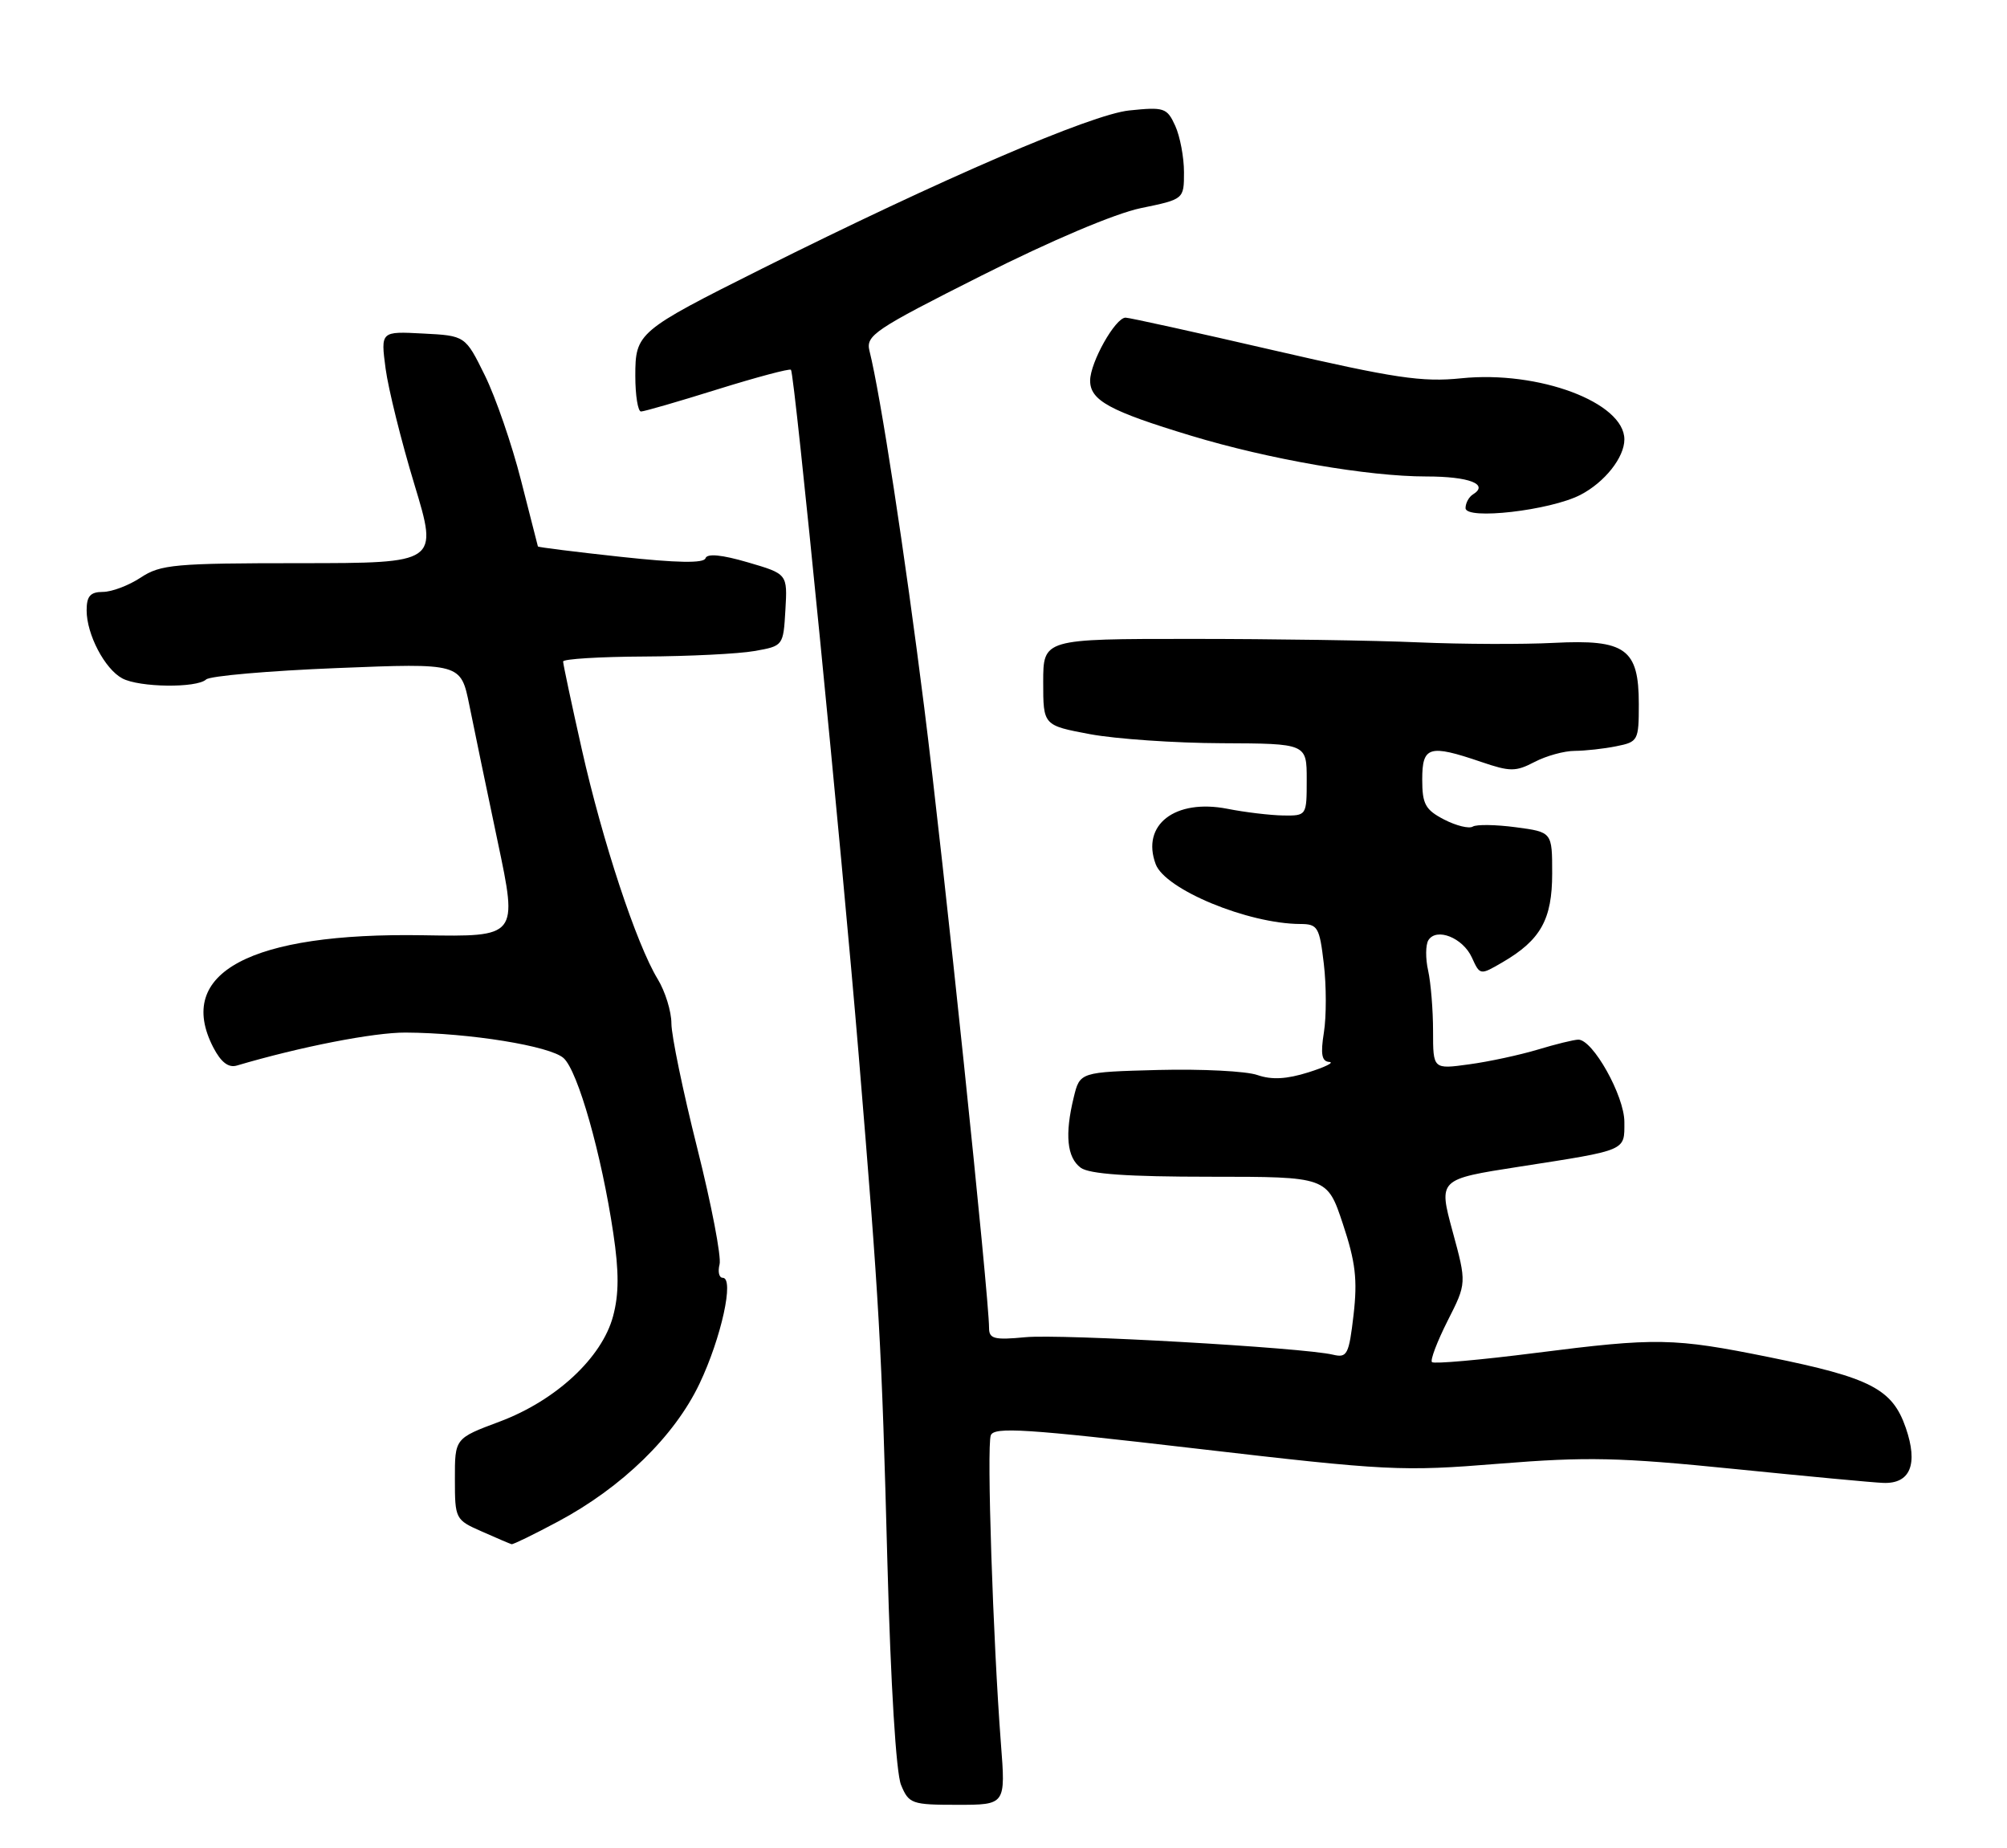 <?xml version="1.0" encoding="UTF-8" standalone="no"?>
<!DOCTYPE svg PUBLIC "-//W3C//DTD SVG 1.1//EN" "http://www.w3.org/Graphics/SVG/1.1/DTD/svg11.dtd" >
<svg xmlns="http://www.w3.org/2000/svg" xmlns:xlink="http://www.w3.org/1999/xlink" version="1.1" viewBox="0 0 278 256">
 <g >
 <path fill="currentColor"
d=" M 138.64 241.49 C 137.55 227.24 136.66 200.32 137.24 198.82 C 137.70 197.62 142.11 197.91 165.64 200.65 C 192.23 203.74 194.15 203.84 207.64 202.75 C 219.84 201.77 224.29 201.87 240.14 203.47 C 250.24 204.49 259.57 205.37 260.87 205.41 C 264.61 205.55 265.72 202.82 263.98 197.78 C 262.12 192.39 259.11 190.84 245.05 187.99 C 231.79 185.31 229.48 185.27 212.67 187.41 C 205.06 188.38 198.62 188.95 198.35 188.68 C 198.08 188.42 199.06 185.85 200.51 182.97 C 203.16 177.75 203.16 177.75 201.20 170.55 C 199.25 163.35 199.25 163.35 210.37 161.62 C 225.48 159.27 225.00 159.47 225.00 155.41 C 225.00 151.80 220.63 143.99 218.62 144.01 C 218.00 144.02 215.47 144.64 213.00 145.39 C 210.53 146.13 206.25 147.06 203.50 147.43 C 198.50 148.12 198.50 148.12 198.50 142.81 C 198.50 139.89 198.19 136.13 197.82 134.45 C 197.44 132.78 197.46 130.88 197.85 130.24 C 198.97 128.44 202.63 129.89 203.88 132.64 C 205.00 135.10 205.02 135.10 208.11 133.30 C 213.40 130.22 215.00 127.37 215.00 120.99 C 215.00 115.26 215.00 115.26 209.97 114.59 C 207.20 114.22 204.51 114.18 204.00 114.50 C 203.48 114.82 201.70 114.38 200.03 113.52 C 197.43 112.17 197.00 111.39 197.00 107.97 C 197.00 103.37 197.95 103.08 205.14 105.53 C 209.18 106.91 209.94 106.91 212.57 105.54 C 214.18 104.70 216.68 104.01 218.13 104.01 C 219.57 104.00 222.16 103.72 223.88 103.37 C 226.90 102.77 227.00 102.58 227.00 97.53 C 227.00 89.86 225.16 88.54 215.23 89.05 C 210.98 89.27 202.55 89.24 196.50 88.98 C 190.45 88.71 176.28 88.50 165.00 88.50 C 144.50 88.50 144.50 88.50 144.50 94.49 C 144.50 100.48 144.50 100.48 151.00 101.70 C 154.57 102.36 162.79 102.93 169.25 102.95 C 181.00 103.00 181.00 103.00 181.00 108.00 C 181.00 112.98 180.99 113.00 177.75 112.96 C 175.96 112.93 172.47 112.52 170.00 112.03 C 162.76 110.62 158.05 114.25 160.08 119.70 C 161.38 123.21 172.86 127.96 180.11 127.99 C 182.53 128.00 182.77 128.41 183.37 133.51 C 183.73 136.54 183.73 140.82 183.38 143.01 C 182.90 146.02 183.08 147.02 184.12 147.10 C 184.88 147.15 183.58 147.80 181.23 148.54 C 178.21 149.49 176.15 149.60 174.16 148.91 C 172.62 148.37 166.46 148.06 160.47 148.21 C 149.58 148.50 149.58 148.50 148.73 152.00 C 147.47 157.15 147.79 160.34 149.69 161.75 C 150.88 162.63 156.20 163.00 167.61 163.00 C 183.84 163.00 183.84 163.00 186.01 169.54 C 187.76 174.80 188.05 177.25 187.49 182.12 C 186.85 187.64 186.60 188.12 184.64 187.65 C 180.51 186.66 146.96 184.75 142.01 185.23 C 137.73 185.64 137.00 185.45 137.00 183.96 C 137.00 179.64 130.69 119.20 128.02 98.00 C 125.34 76.69 121.96 54.66 120.44 48.62 C 119.90 46.46 121.08 45.67 135.95 38.18 C 145.62 33.31 154.43 29.58 158.02 28.83 C 164.00 27.60 164.00 27.60 164.00 23.85 C 164.00 21.78 163.45 18.89 162.79 17.43 C 161.65 14.93 161.26 14.80 156.42 15.30 C 151.16 15.84 130.44 24.77 105.50 37.24 C 88.32 45.84 88.00 46.11 88.00 52.07 C 88.00 54.78 88.36 57.00 88.79 57.00 C 89.22 57.00 93.99 55.62 99.39 53.93 C 104.79 52.25 109.36 51.03 109.56 51.22 C 110.06 51.72 116.58 117.75 118.93 146.00 C 121.83 181.01 122.11 186.01 122.92 216.50 C 123.38 233.43 124.12 245.59 124.81 247.25 C 125.89 249.86 126.29 250.00 132.62 250.00 C 139.30 250.00 139.30 250.00 138.64 241.49 Z  M 77.28 210.77 C 86.15 206.04 93.42 198.96 96.89 191.67 C 99.91 185.33 101.74 177.00 100.11 177.00 C 99.60 177.00 99.41 176.16 99.67 175.14 C 99.94 174.12 98.55 166.87 96.58 159.04 C 94.61 151.21 93.00 143.43 93.00 141.77 C 93.00 140.10 92.14 137.33 91.10 135.62 C 88.16 130.80 83.45 116.54 80.59 103.80 C 79.16 97.45 78.00 91.98 78.00 91.63 C 78.00 91.28 83.06 90.97 89.25 90.94 C 95.44 90.91 102.30 90.57 104.50 90.18 C 108.49 89.48 108.50 89.46 108.79 84.49 C 109.08 79.50 109.08 79.50 103.57 77.89 C 99.98 76.84 97.95 76.64 97.72 77.33 C 97.49 78.04 93.80 77.98 85.97 77.13 C 79.69 76.45 74.54 75.80 74.51 75.70 C 74.48 75.59 73.43 71.45 72.16 66.50 C 70.90 61.55 68.65 55.02 67.16 52.00 C 64.45 46.50 64.45 46.50 58.59 46.20 C 52.73 45.89 52.73 45.89 53.41 51.05 C 53.79 53.88 55.58 61.11 57.40 67.10 C 60.70 78.00 60.70 78.00 41.60 78.01 C 24.22 78.01 22.23 78.19 19.50 80.00 C 17.85 81.09 15.49 81.99 14.25 81.99 C 12.51 82.00 12.00 82.57 12.00 84.55 C 12.00 87.88 14.51 92.67 16.94 93.97 C 19.30 95.23 27.24 95.33 28.55 94.12 C 29.07 93.63 37.22 92.92 46.66 92.54 C 63.83 91.85 63.83 91.85 65.01 97.67 C 65.65 100.88 67.43 109.41 68.95 116.64 C 71.72 129.77 71.72 129.77 58.61 129.55 C 34.68 129.15 24.20 134.75 29.55 145.10 C 30.61 147.14 31.65 147.94 32.80 147.60 C 41.63 144.99 51.78 143.01 56.17 143.03 C 65.05 143.08 76.22 144.89 78.07 146.57 C 80.05 148.36 83.33 159.92 84.95 170.82 C 85.75 176.16 85.74 179.27 84.92 182.32 C 83.38 188.08 76.99 194.01 69.18 196.93 C 63.00 199.24 63.00 199.24 63.01 204.87 C 63.01 210.41 63.07 210.53 66.76 212.15 C 68.81 213.06 70.66 213.85 70.86 213.90 C 71.06 213.96 73.95 212.55 77.28 210.77 Z  M 218.91 68.55 C 222.27 66.81 225.00 63.37 225.00 60.87 C 225.00 55.75 213.14 51.30 202.41 52.40 C 196.97 52.96 193.20 52.39 176.45 48.53 C 165.67 46.04 156.43 44.00 155.91 44.00 C 154.49 44.00 151.01 50.19 151.00 52.72 C 151.00 55.47 153.70 56.94 165.00 60.36 C 175.81 63.63 189.48 66.00 197.57 66.00 C 203.51 66.00 206.30 67.08 204.02 68.49 C 203.46 68.84 203.00 69.69 203.00 70.38 C 203.00 72.06 214.73 70.71 218.91 68.55 Z "/>
</g>
</svg>